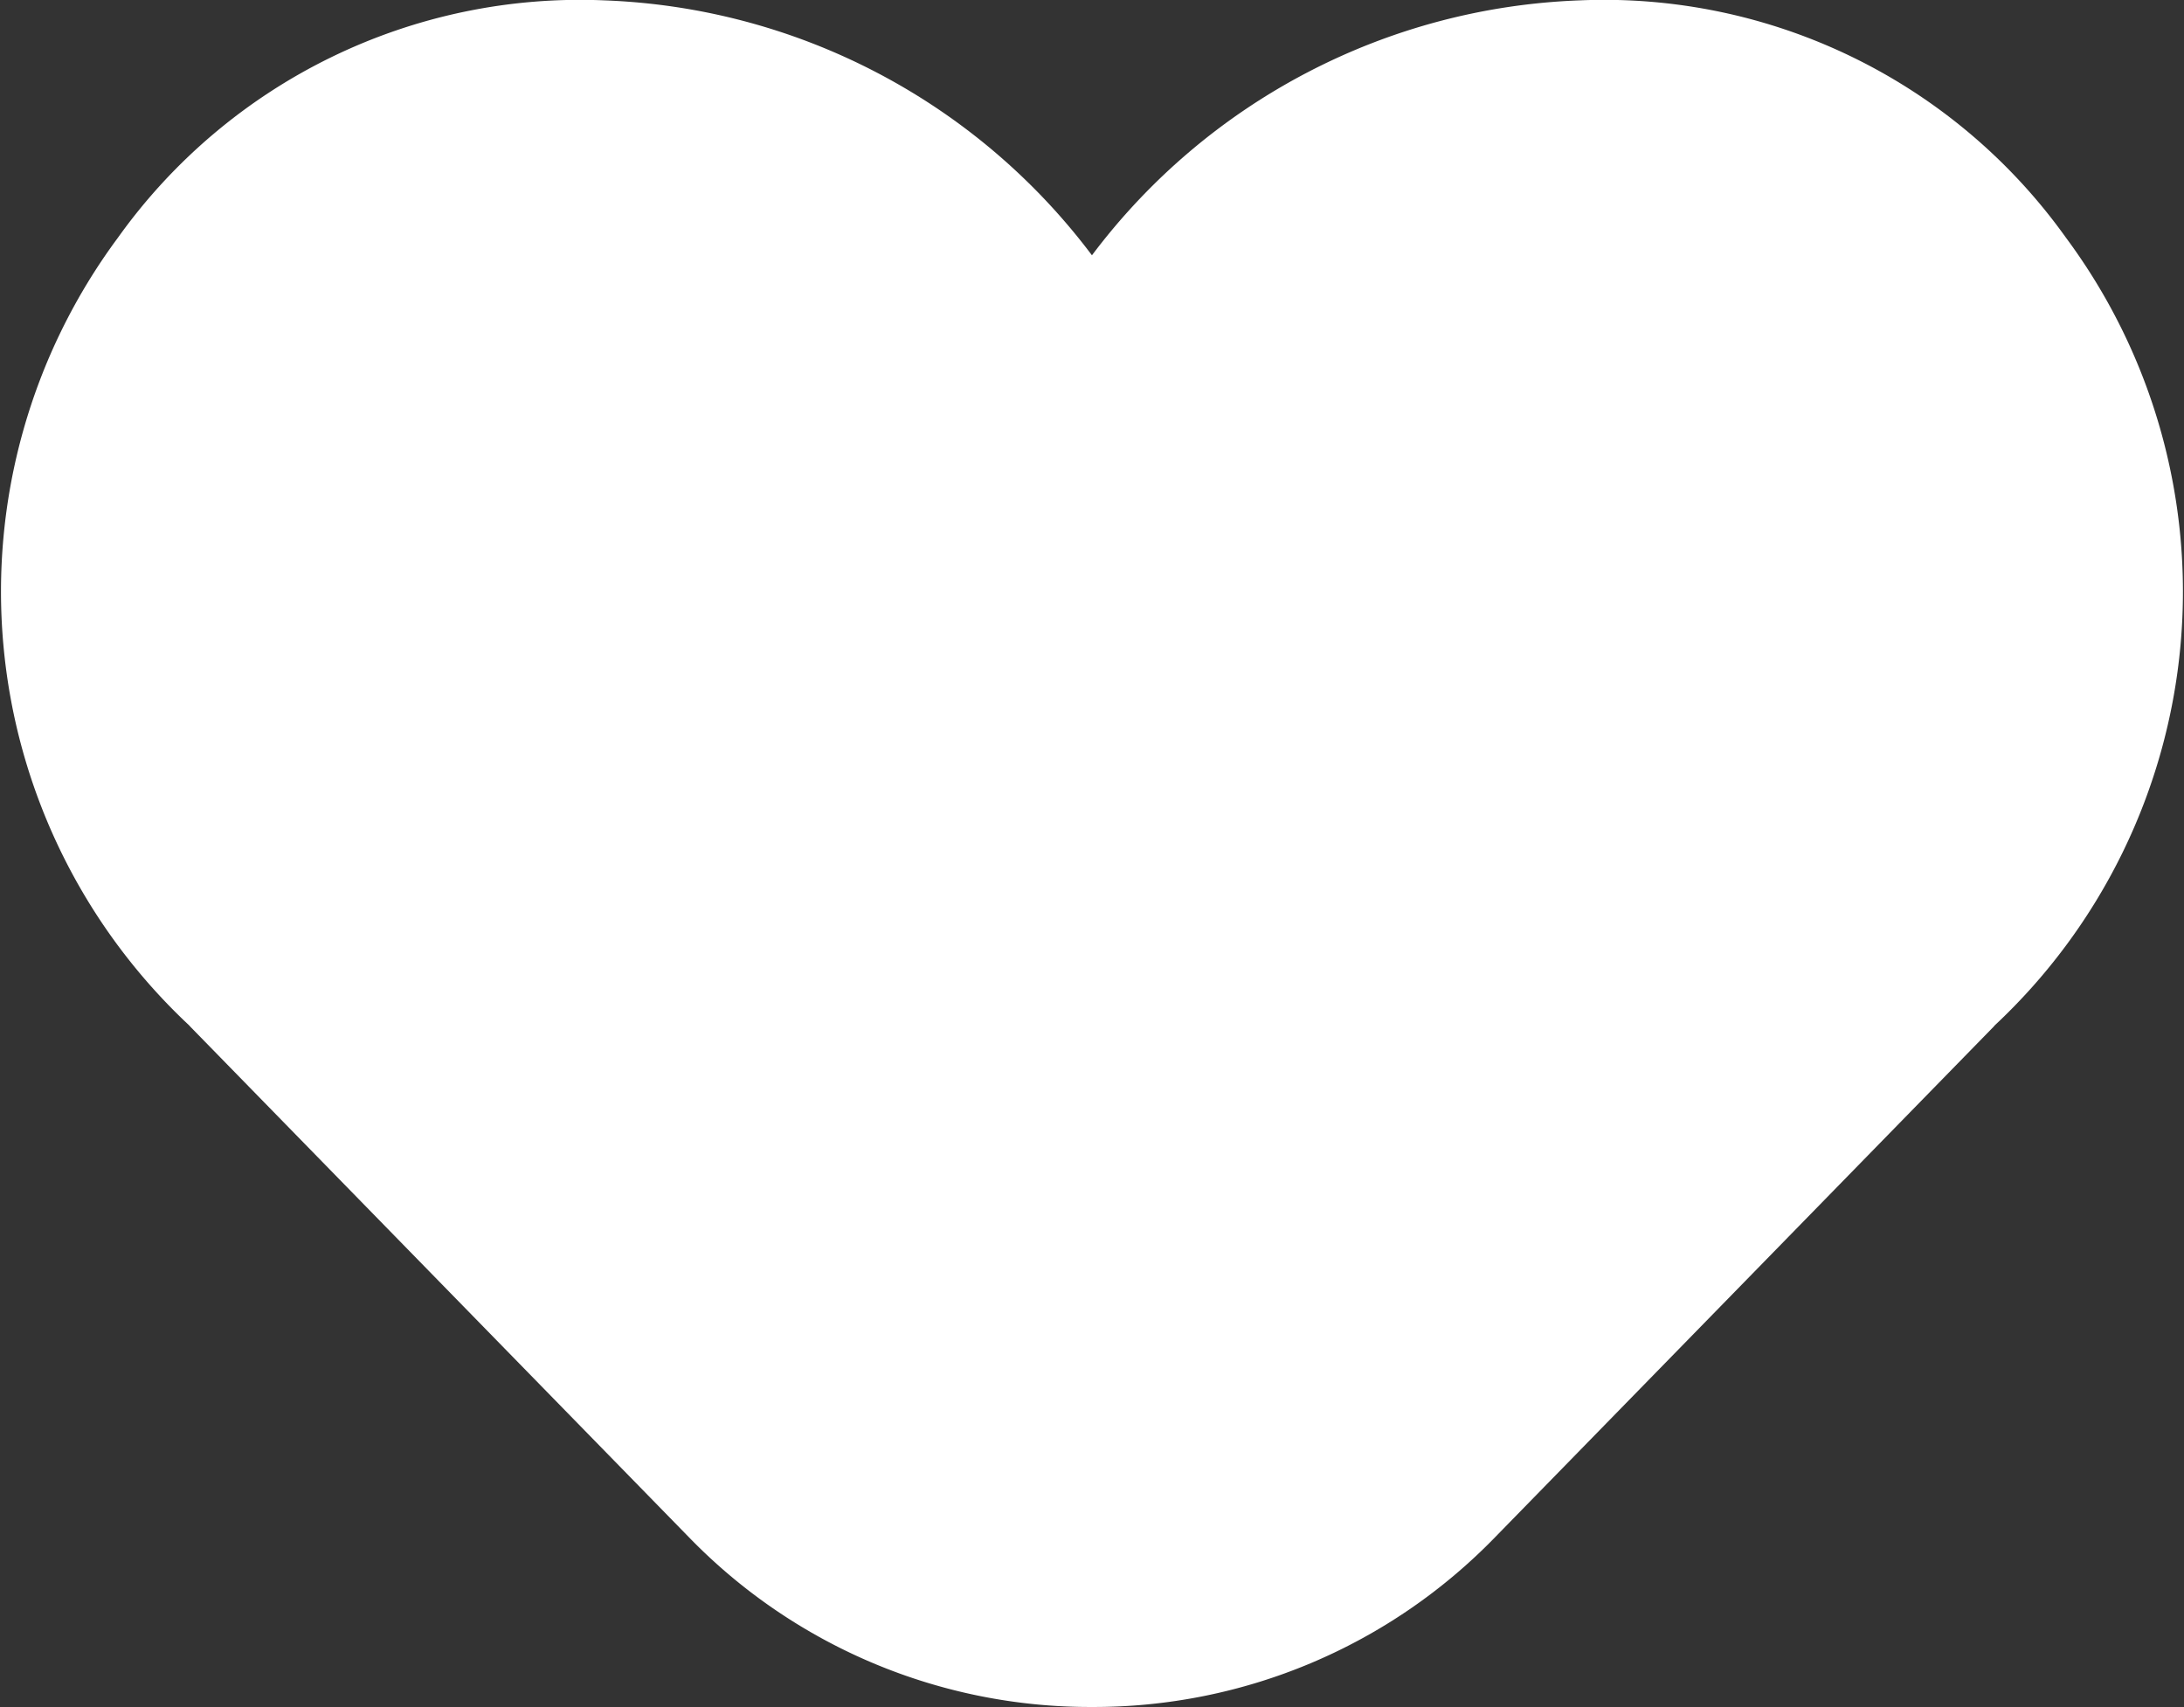 <svg xmlns="http://www.w3.org/2000/svg" width="41.354" height="32.322" viewBox="0 0 41.354 32.322"><rect x="0" y="0" width="41.354" height="32.322" fill="#333333" stroke="none"/><defs><style>.a{fill:#fff;}</style></defs><path class="a" d="M2181.96-476.092a10.746,10.746,0,0,0-9.208-4.495,12.1,12.1,0,0,0-9.236,4.827,12.1,12.1,0,0,0-9.236-4.827,10.749,10.749,0,0,0-9.208,4.495,11.249,11.249,0,0,0,1.35,14.914l.029.032,9.433,9.659a10.584,10.584,0,0,0,7.632,3.215h0a10.587,10.587,0,0,0,7.633-3.214l9.432-9.659c.01-.01.02-.021.028-.032A11.247,11.247,0,0,0,2181.96-476.092Z" transform="translate(-2142.84 480.594)"/></svg>